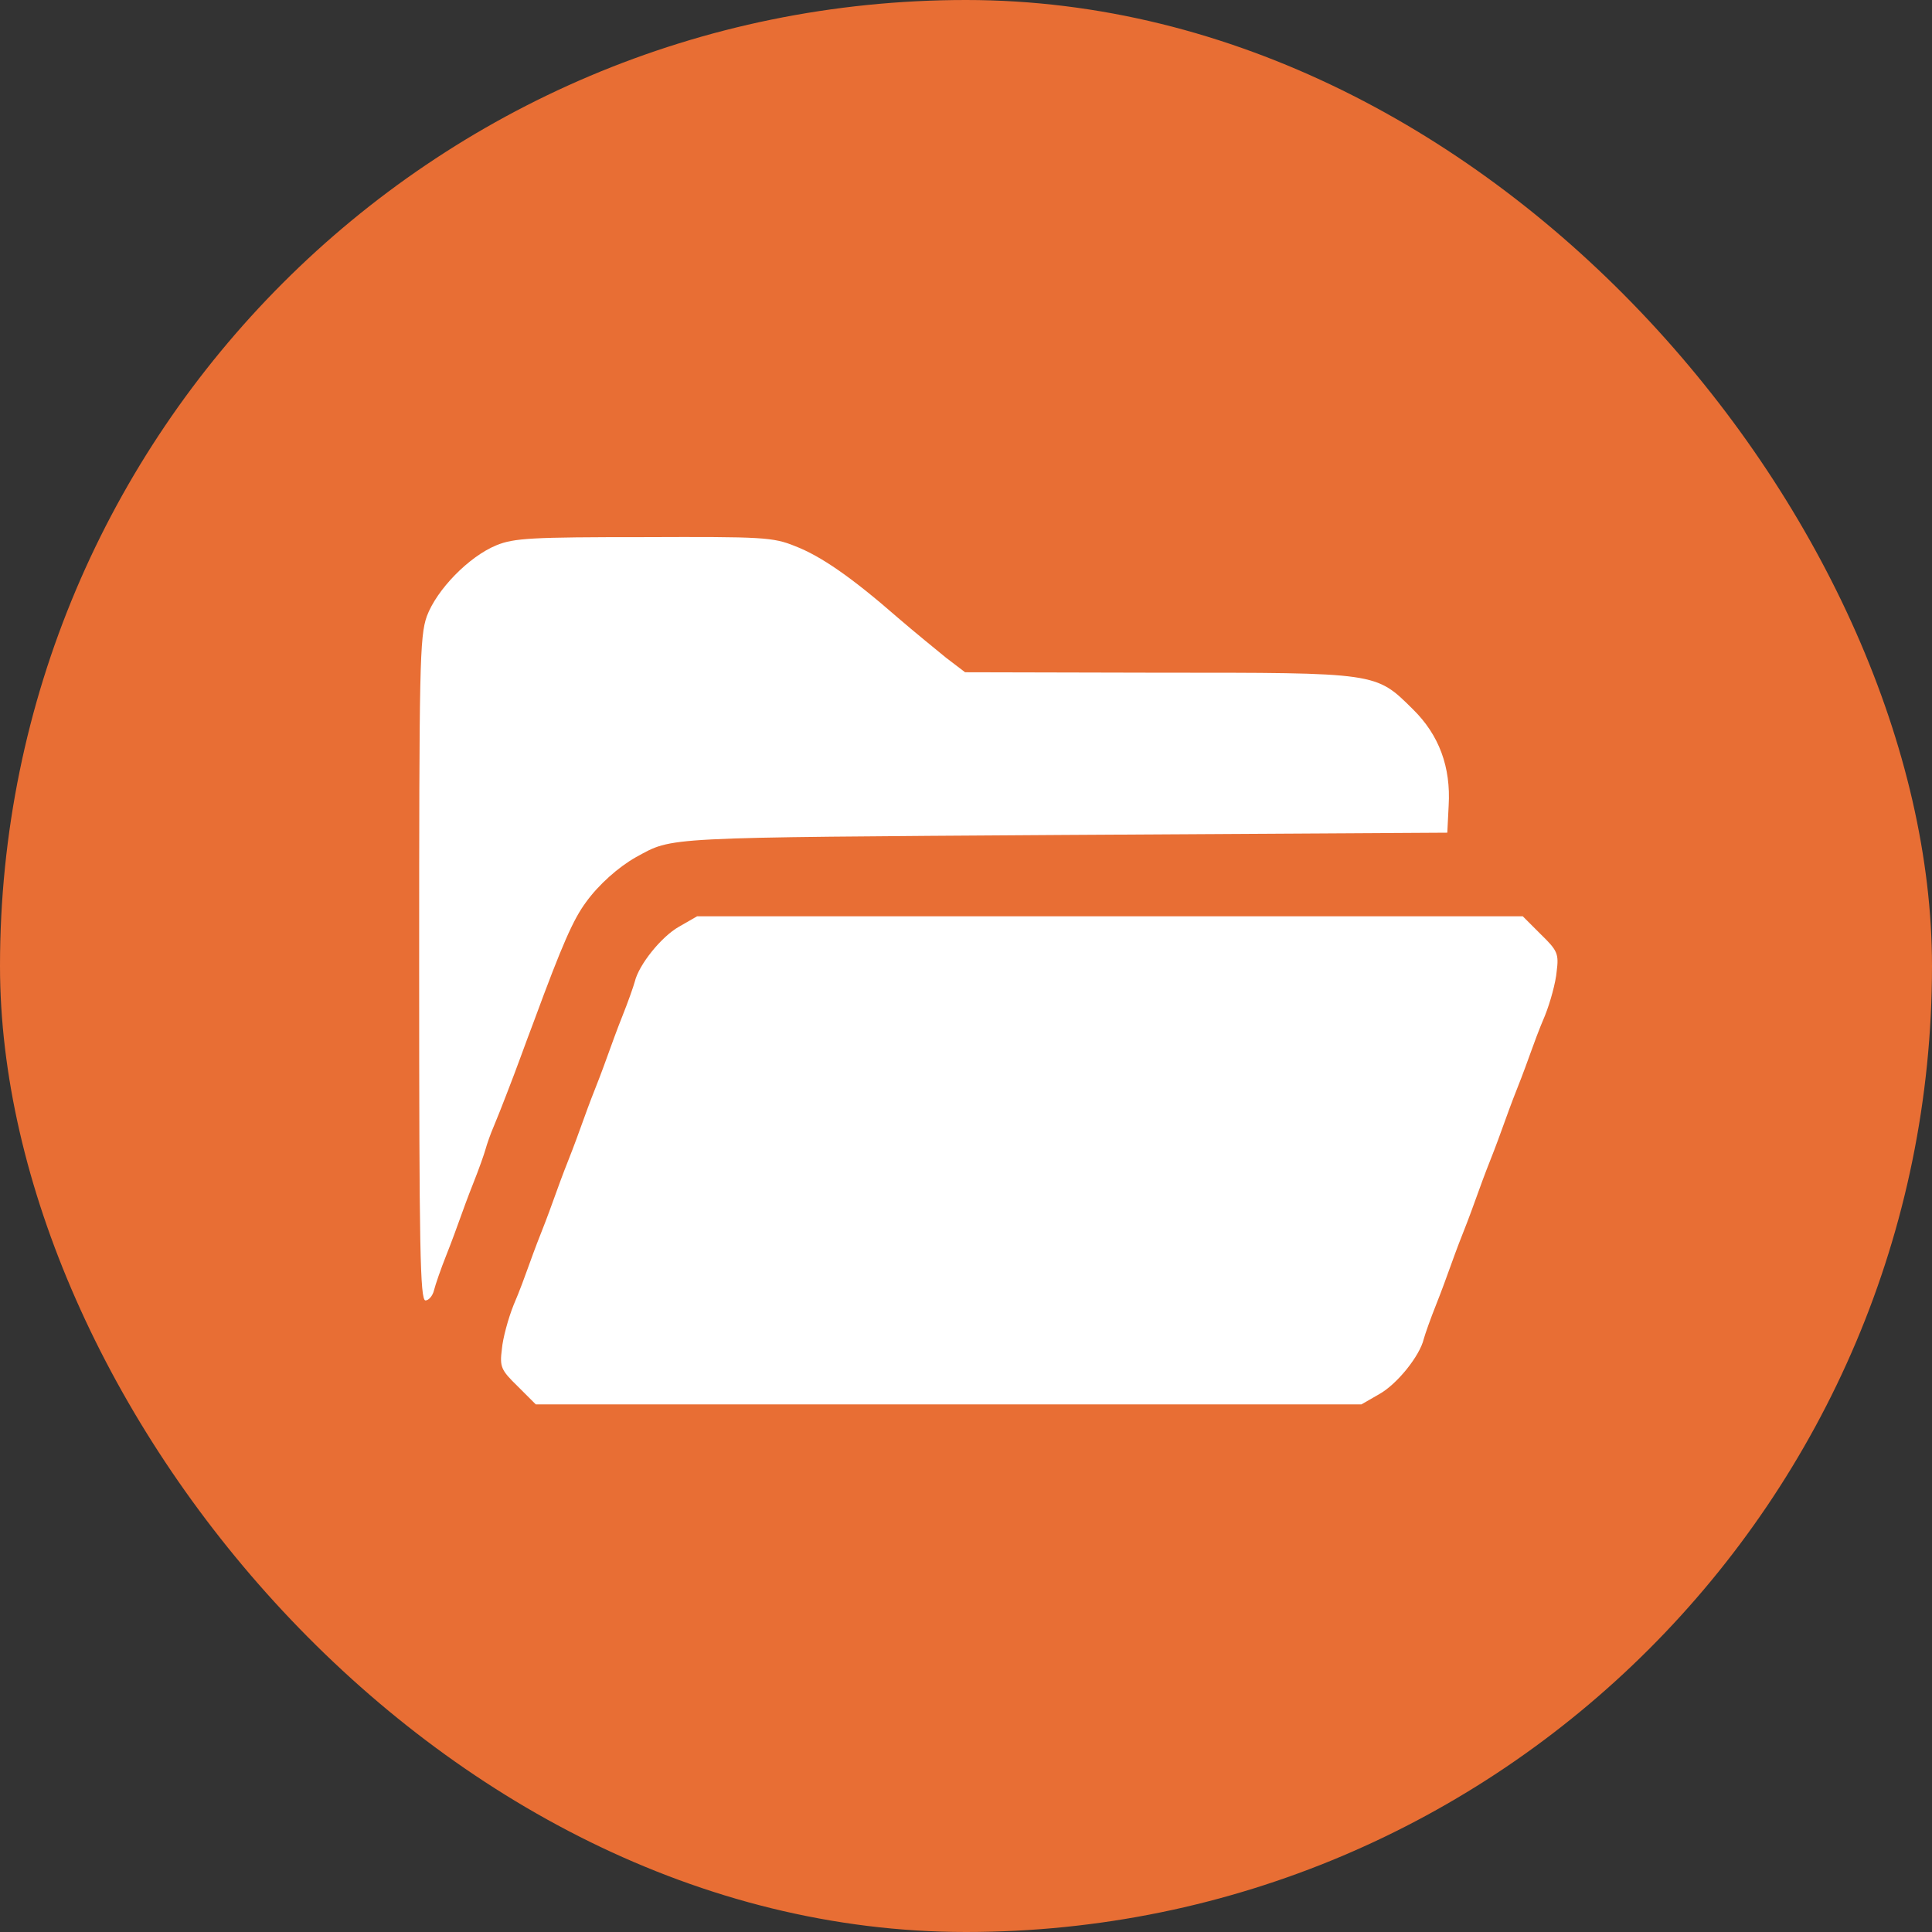 <svg xmlns="http://www.w3.org/2000/svg" width="570" height="570" fill="none" viewBox="0 0 570 570"><rect x="0" y="0" width="570" height="570" fill="#333333" stroke="none"/><rect width="570" height="570" fill="#E86E34" rx="285"/><path fill="#fff" d="M146.466 160.868C138.333 164.201 128.866 173.935 125.933 181.801C123.799 187.801 123.666 196.601 123.666 285.935C123.666 368.201 123.933 383.668 125.533 383.668C126.466 383.668 127.666 382.335 128.066 380.601C128.466 379.001 130.066 374.335 131.666 370.335C133.266 366.335 134.999 361.535 135.666 359.668C136.333 357.801 138.066 353.001 139.666 349.001C141.266 345.001 142.866 340.468 143.266 339.001C143.666 337.535 144.733 334.468 145.666 332.335C146.599 330.068 148.333 325.801 149.533 322.601C150.733 319.535 152.599 314.601 153.666 311.668C154.733 308.735 156.466 304.068 157.533 301.268C165.933 278.468 169.133 271.268 172.866 266.201C176.599 261.001 182.466 255.801 187.666 252.868C198.733 246.868 194.066 247.135 313.666 246.335L426.999 245.668L427.399 237.668C428.066 226.335 424.599 216.868 416.866 209.268C405.799 198.335 406.733 198.468 341.799 198.468L284.733 198.335L279.133 194.068C276.199 191.668 269.799 186.468 264.999 182.335C251.266 170.335 242.199 164.068 234.599 161.135C228.066 158.468 224.999 158.335 189.933 158.468C156.999 158.468 151.666 158.735 146.466 160.868Z"/><path fill="#fff" d="M200.334 273.401C195.134 276.334 188.467 284.601 187.267 289.667C186.867 291.134 185.267 295.667 183.667 299.667C182.067 303.667 180.334 308.467 179.667 310.334C179 312.201 177.267 317.001 175.667 321.001C174.067 325.001 172.334 329.801 171.667 331.667C171 333.534 169.267 338.334 167.667 342.334C166.067 346.334 164.334 351.134 163.667 353.001C163 354.867 161.267 359.667 159.667 363.667C158.067 367.667 156.334 372.467 155.667 374.334C155 376.201 153.267 381.001 151.534 385.001C149.934 389.001 148.334 394.867 148.067 398.067C147.4 403.267 147.8 404.201 152.734 409.001L158.067 414.334H279.8H401.667L407 411.267C412.2 408.334 418.867 400.067 420.067 395.001C420.467 393.534 422.067 389.001 423.667 385.001C425.267 381.001 427 376.201 427.667 374.334C428.334 372.467 430.067 367.667 431.667 363.667C433.267 359.667 435 354.867 435.667 353.001C436.334 351.134 438.067 346.334 439.667 342.334C441.267 338.334 443 333.534 443.667 331.667C444.334 329.801 446.067 325.001 447.667 321.001C449.267 317.001 451 312.201 451.667 310.334C452.334 308.467 454.067 303.667 455.8 299.667C457.4 295.667 459 289.801 459.267 286.601C459.934 281.401 459.534 280.467 454.6 275.667L449.267 270.334H327.534H205.667L200.334 273.401Z"/></svg>